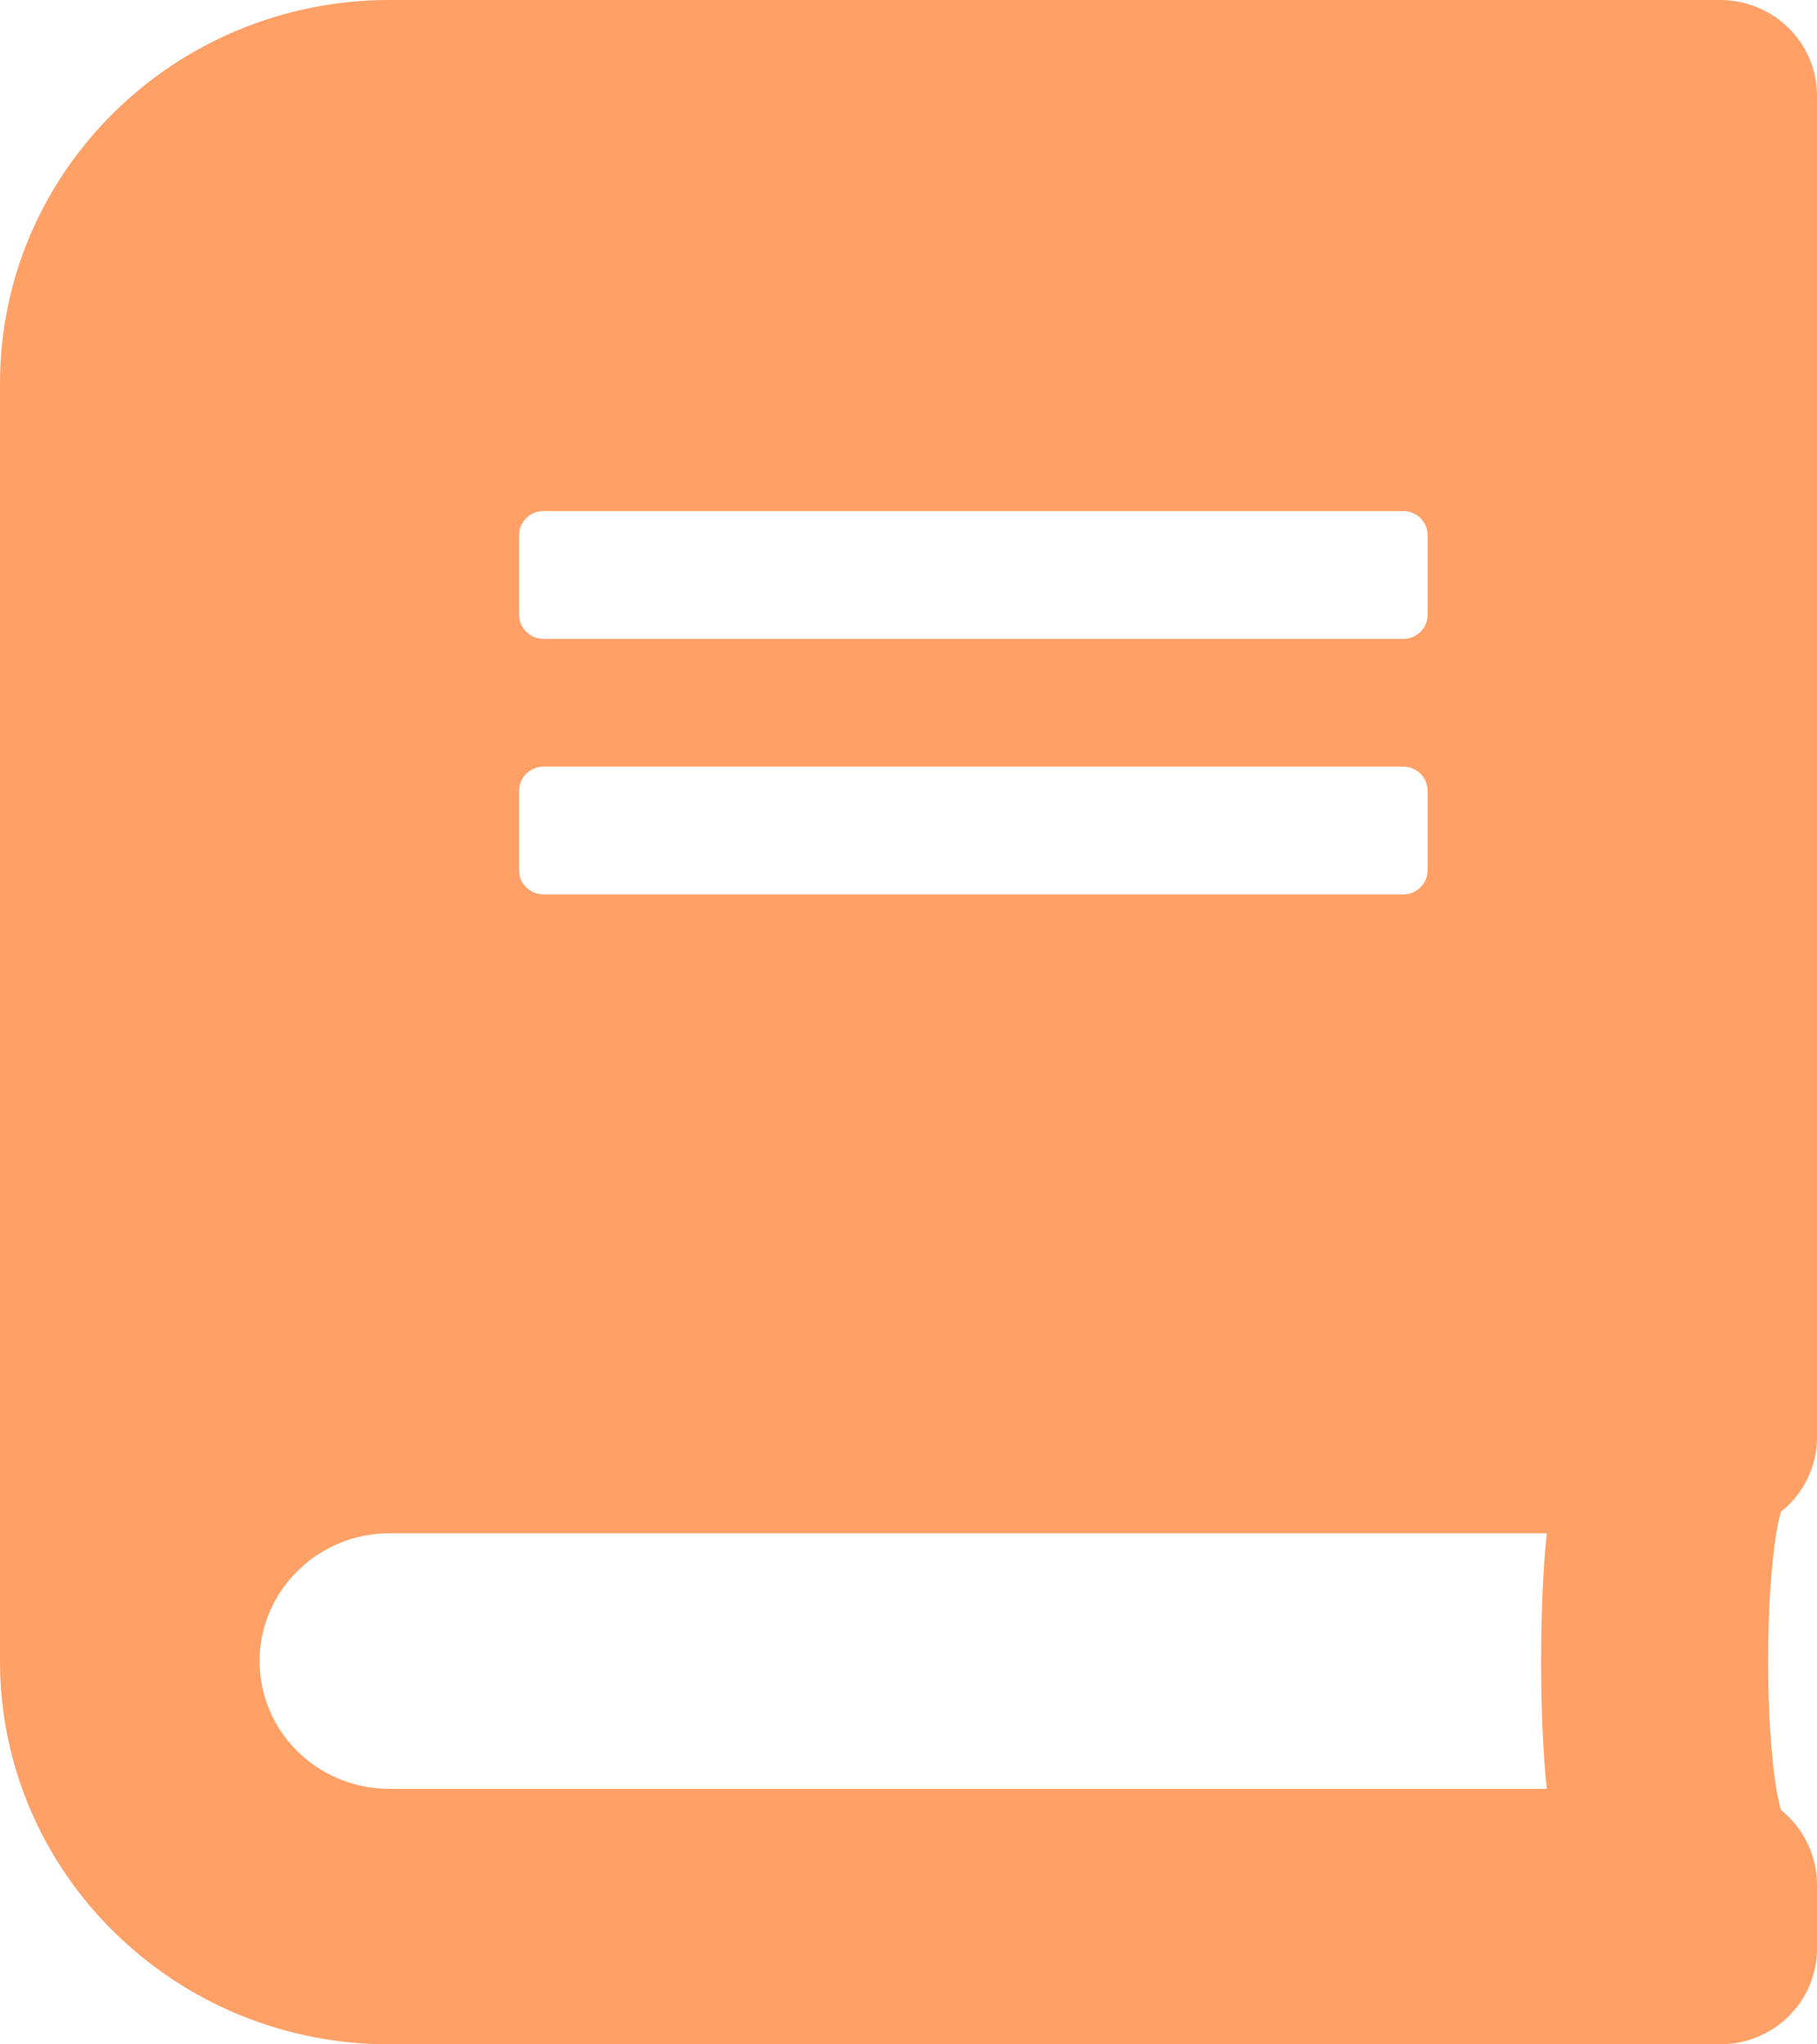 <svg width="16" height="18" viewBox="0 0 16 18" fill="none" xmlns="http://www.w3.org/2000/svg">
<path d="M16 12.656V0.844C16 0.376 15.618 0 15.143 0H3.429C1.536 0 0 1.512 0 3.375V14.625C0 16.488 1.536 18 3.429 18H15.143C15.618 18 16 17.624 16 17.156V16.594C16 16.33 15.875 16.091 15.682 15.936C15.532 15.395 15.532 13.852 15.682 13.31C15.875 13.159 16 12.92 16 12.656ZM4.571 4.711C4.571 4.595 4.668 4.5 4.786 4.5H12.357C12.475 4.5 12.571 4.595 12.571 4.711V5.414C12.571 5.53 12.475 5.625 12.357 5.625H4.786C4.668 5.625 4.571 5.53 4.571 5.414V4.711ZM4.571 6.961C4.571 6.845 4.668 6.75 4.786 6.75H12.357C12.475 6.75 12.571 6.845 12.571 6.961V7.664C12.571 7.78 12.475 7.875 12.357 7.875H4.786C4.668 7.875 4.571 7.78 4.571 7.664V6.961ZM13.621 15.75H3.429C2.796 15.75 2.286 15.247 2.286 14.625C2.286 14.006 2.8 13.5 3.429 13.5H13.621C13.554 14.101 13.554 15.149 13.621 15.75Z" fill="#FFA067"/>
</svg>
